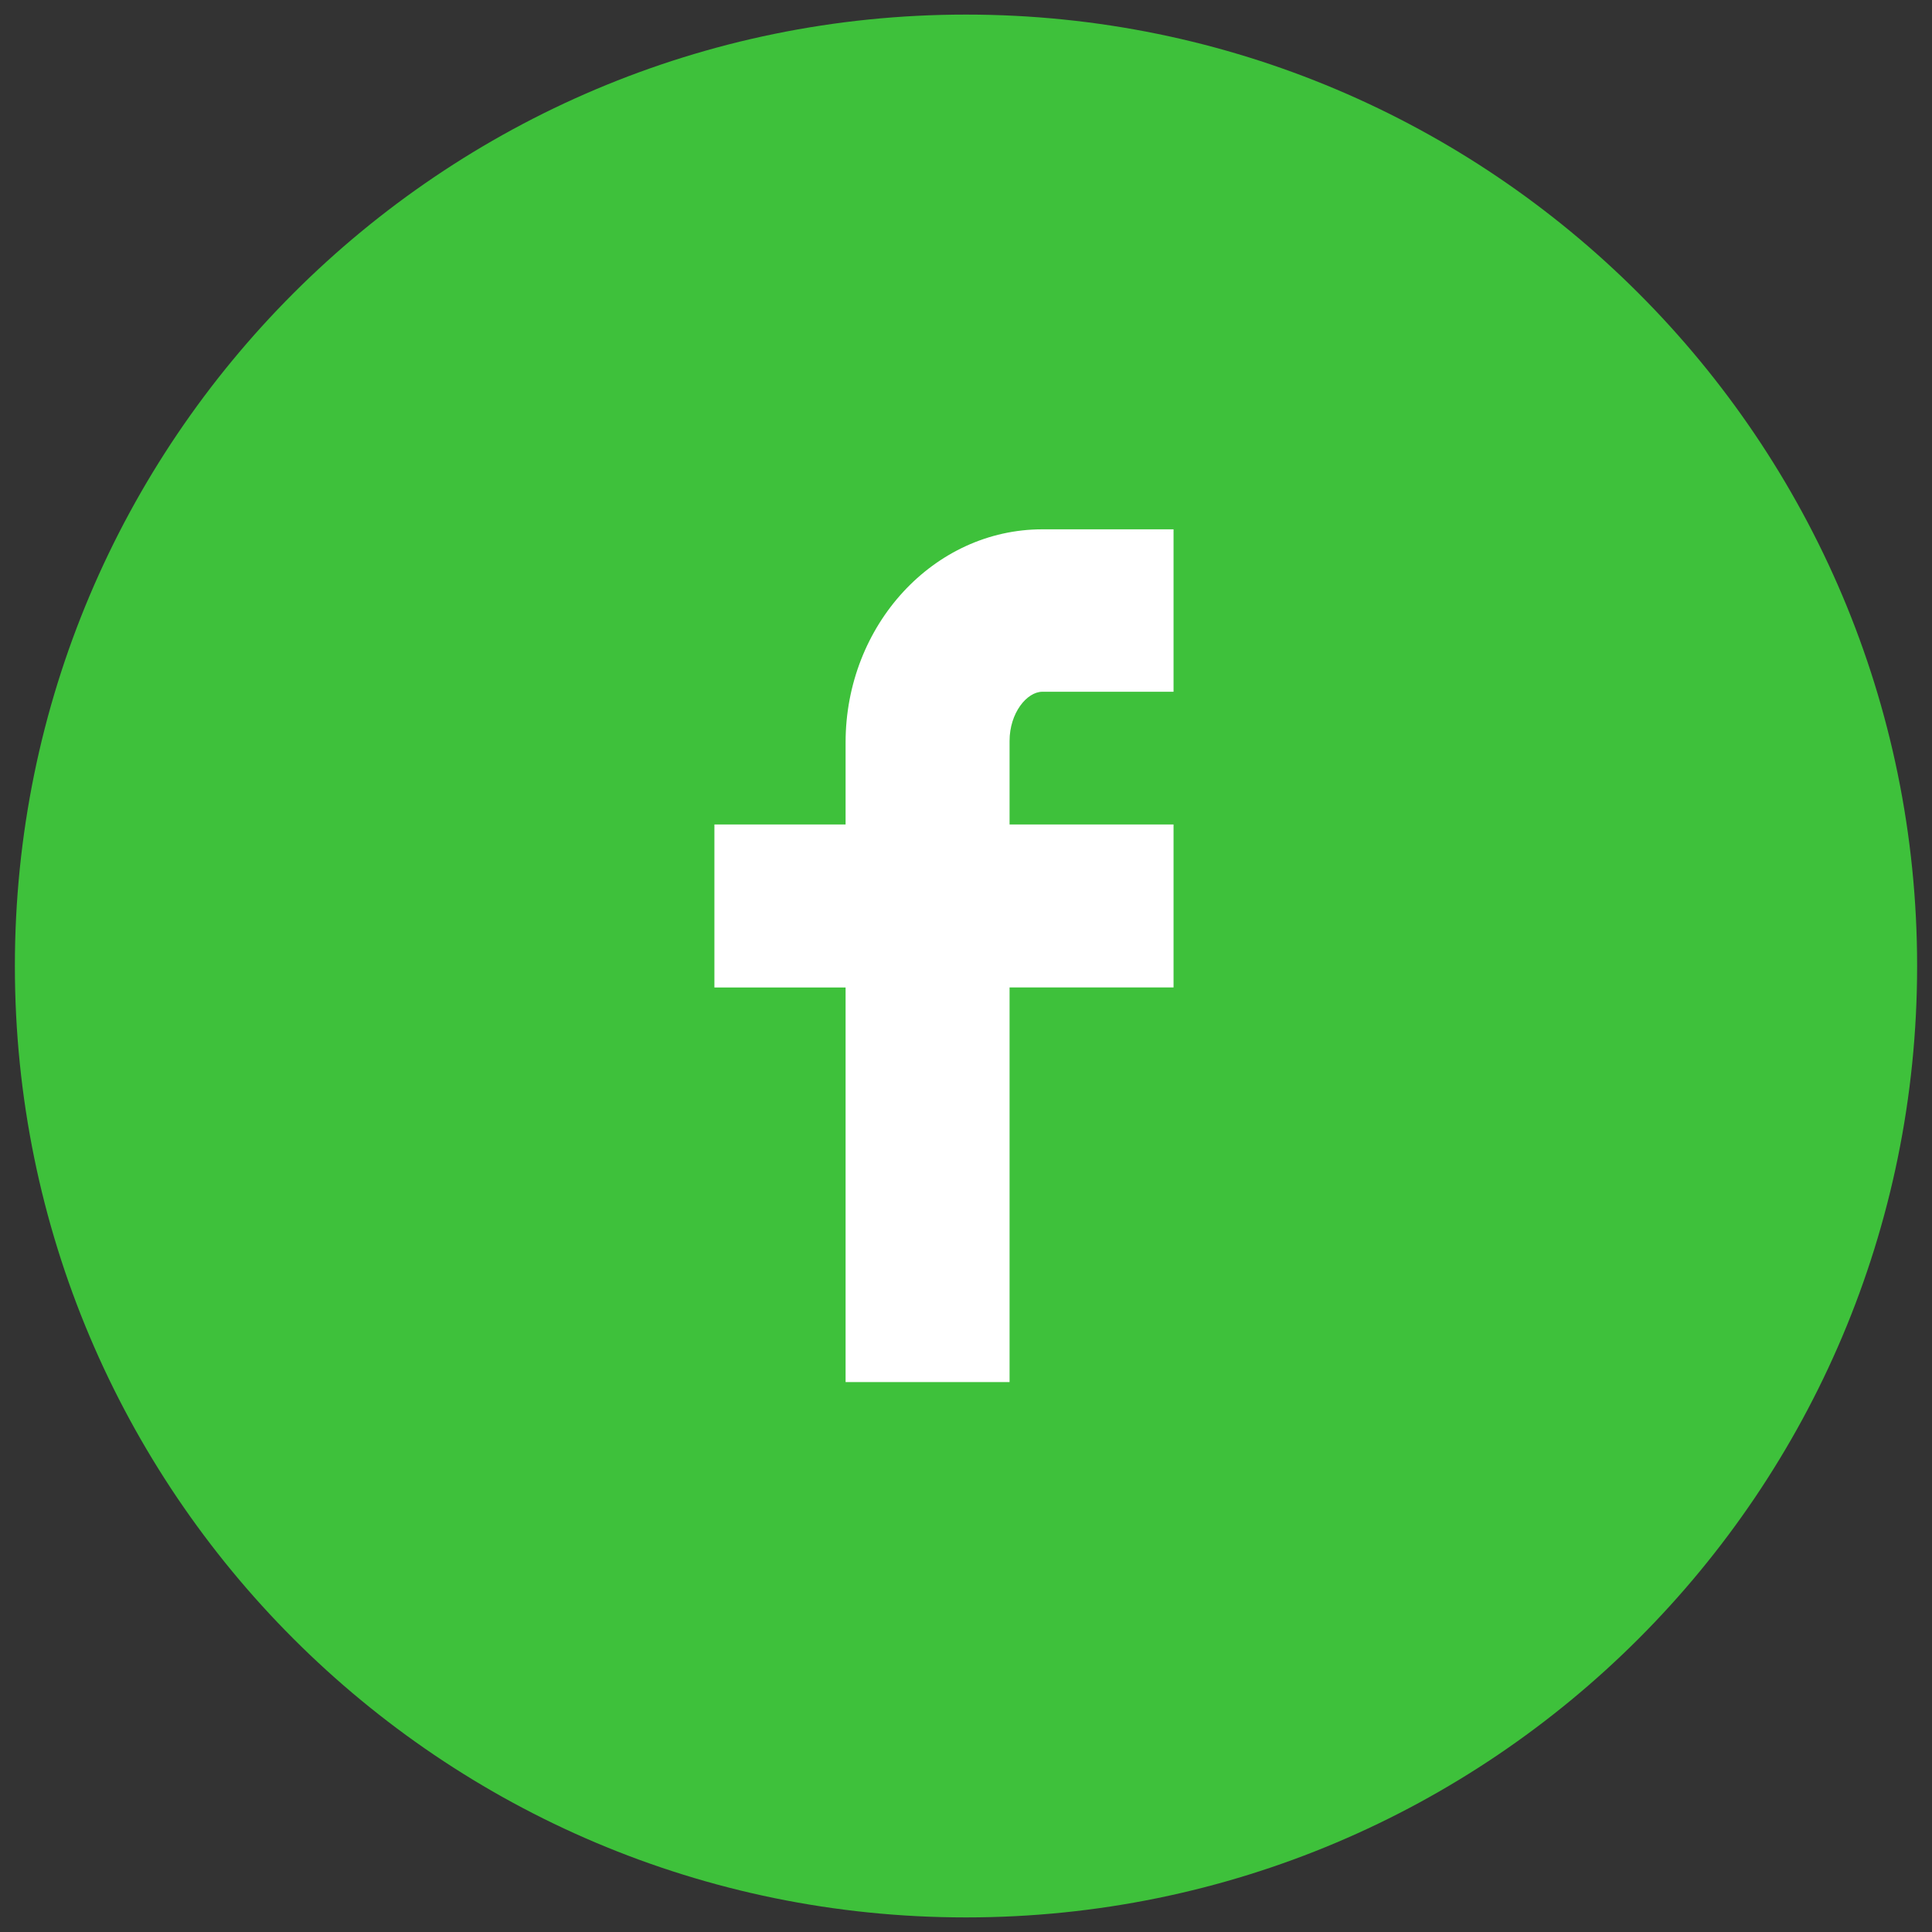 <svg width="40" height="40" viewBox="0 0 40 40" fill="none" xmlns="http://www.w3.org/2000/svg">
<rect x="0" y="0" width="40" height="40" fill="#333333" stroke="none"/>
<g clip-path="url(#clip0_55_344)">
<path d="M20 39.698C30.876 39.698 39.692 30.879 39.692 20C39.692 9.121 30.876 0.302 20 0.302C9.124 0.302 0.308 9.121 0.308 20C0.308 30.879 9.124 39.698 20 39.698Z" fill="#3EC13B"/>
<path d="M21.581 14.322H24.297V10.959H21.581C19.334 10.959 17.507 12.939 17.507 15.373V17.07H14.791V20.445H17.507V28.614H20.902V20.444H24.297V17.07H20.902V15.341C20.902 14.758 21.262 14.322 21.581 14.322Z" fill="white"/>
</g>
<defs>
<clipPath id="clip0_55_344">
<rect width="40" height="40" fill="white"/>
</clipPath>
</defs>
</svg>
